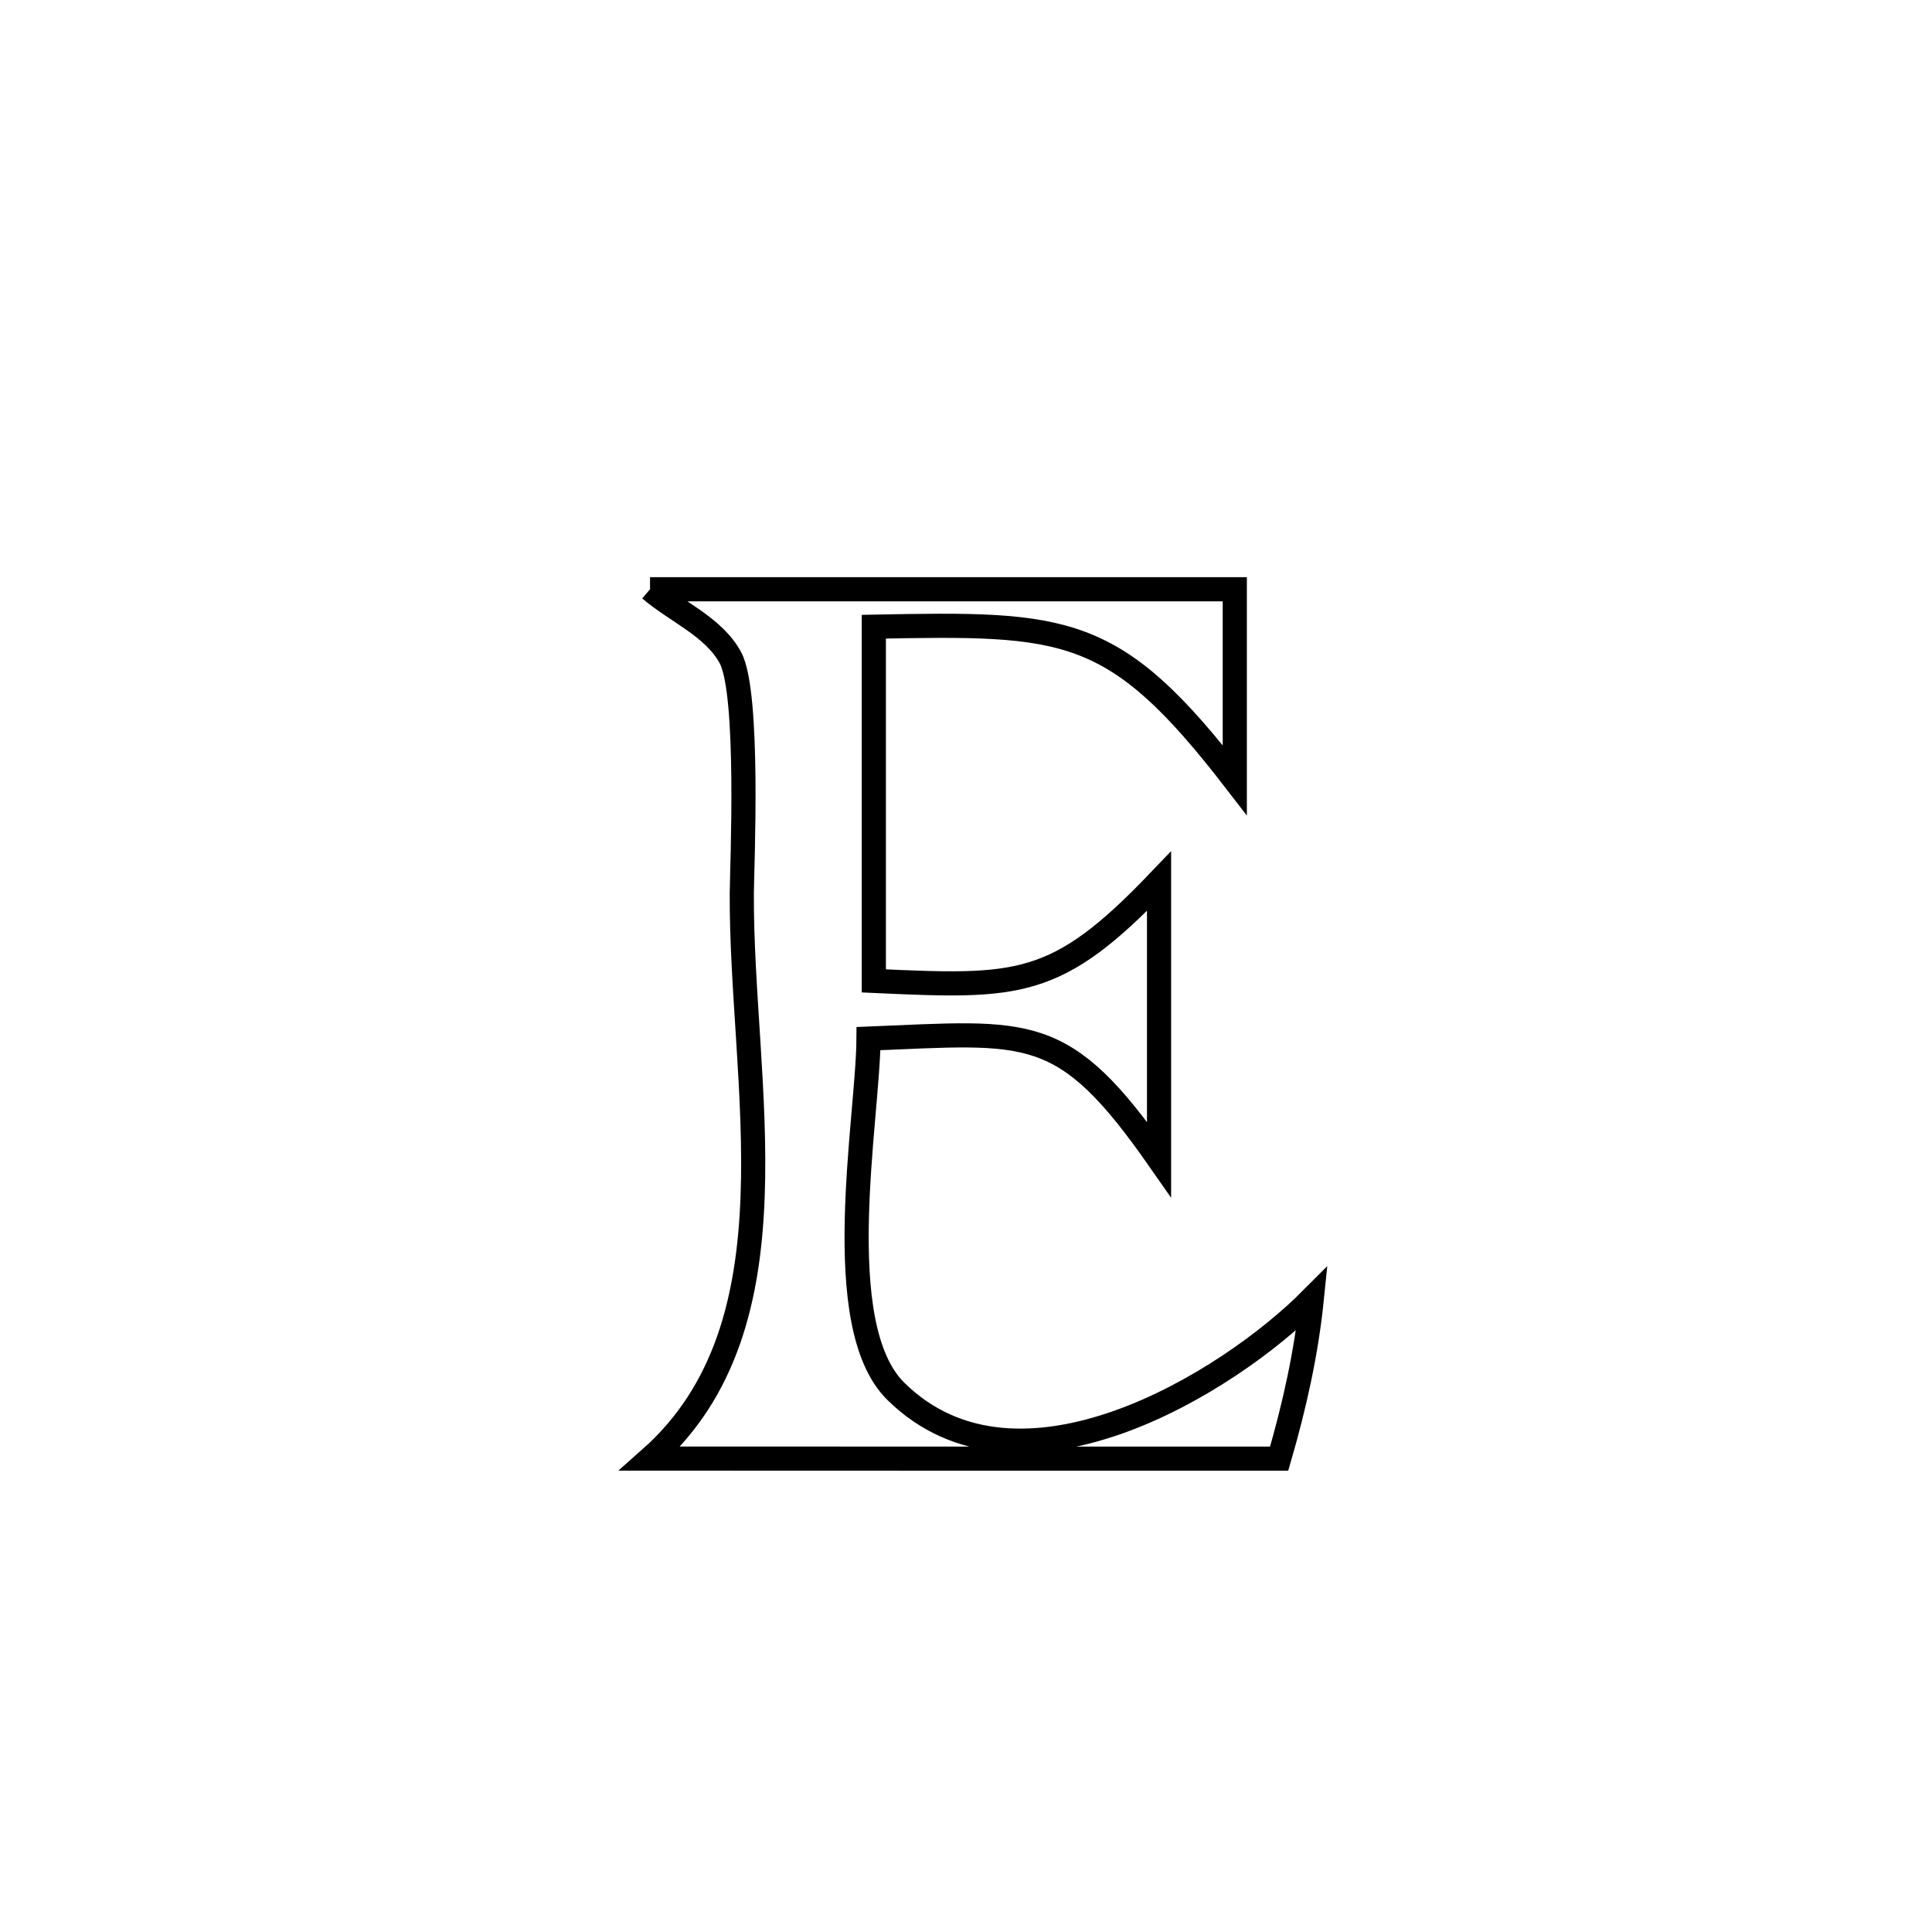 <svg xmlns="http://www.w3.org/2000/svg" viewBox="0.0 0.0 24.0 24.0" height="200px" width="200px"><path fill="none" stroke="black" stroke-width=".3" stroke-opacity="1.0"  filling="0" d="M8.075 7.32 L8.075 7.32 C10.496 7.32 12.917 7.32 15.339 7.32 L15.339 7.32 C15.339 8.11 15.339 8.9 15.339 9.691 L15.339 9.691 C13.839 7.747 13.255 7.739 10.855 7.785 L10.855 7.785 C10.855 9.252 10.855 10.719 10.855 12.185 L10.855 12.185 C12.655 12.267 13.122 12.282 14.398 10.947 L14.398 10.947 C14.398 10.975 14.398 14.399 14.398 14.402 L14.398 14.402 C13.206 12.695 12.797 12.821 10.789 12.902 L10.789 12.902 C10.783 13.899 10.294 16.46 11.128 17.283 C12.651 18.786 15.25 17.186 16.296 16.134 L16.296 16.134 C16.228 16.806 16.079 17.471 15.89 18.12 L15.89 18.12 C14.588 18.12 13.286 18.12 11.984 18.12 C10.682 18.12 9.38 18.12 8.077 18.119 L8.077 18.119 C9.965 16.449 9.202 13.468 9.215 11.094 C9.217 10.778 9.313 8.612 9.073 8.169 C8.864 7.785 8.407 7.603 8.075 7.32 L8.075 7.32"></path></svg>